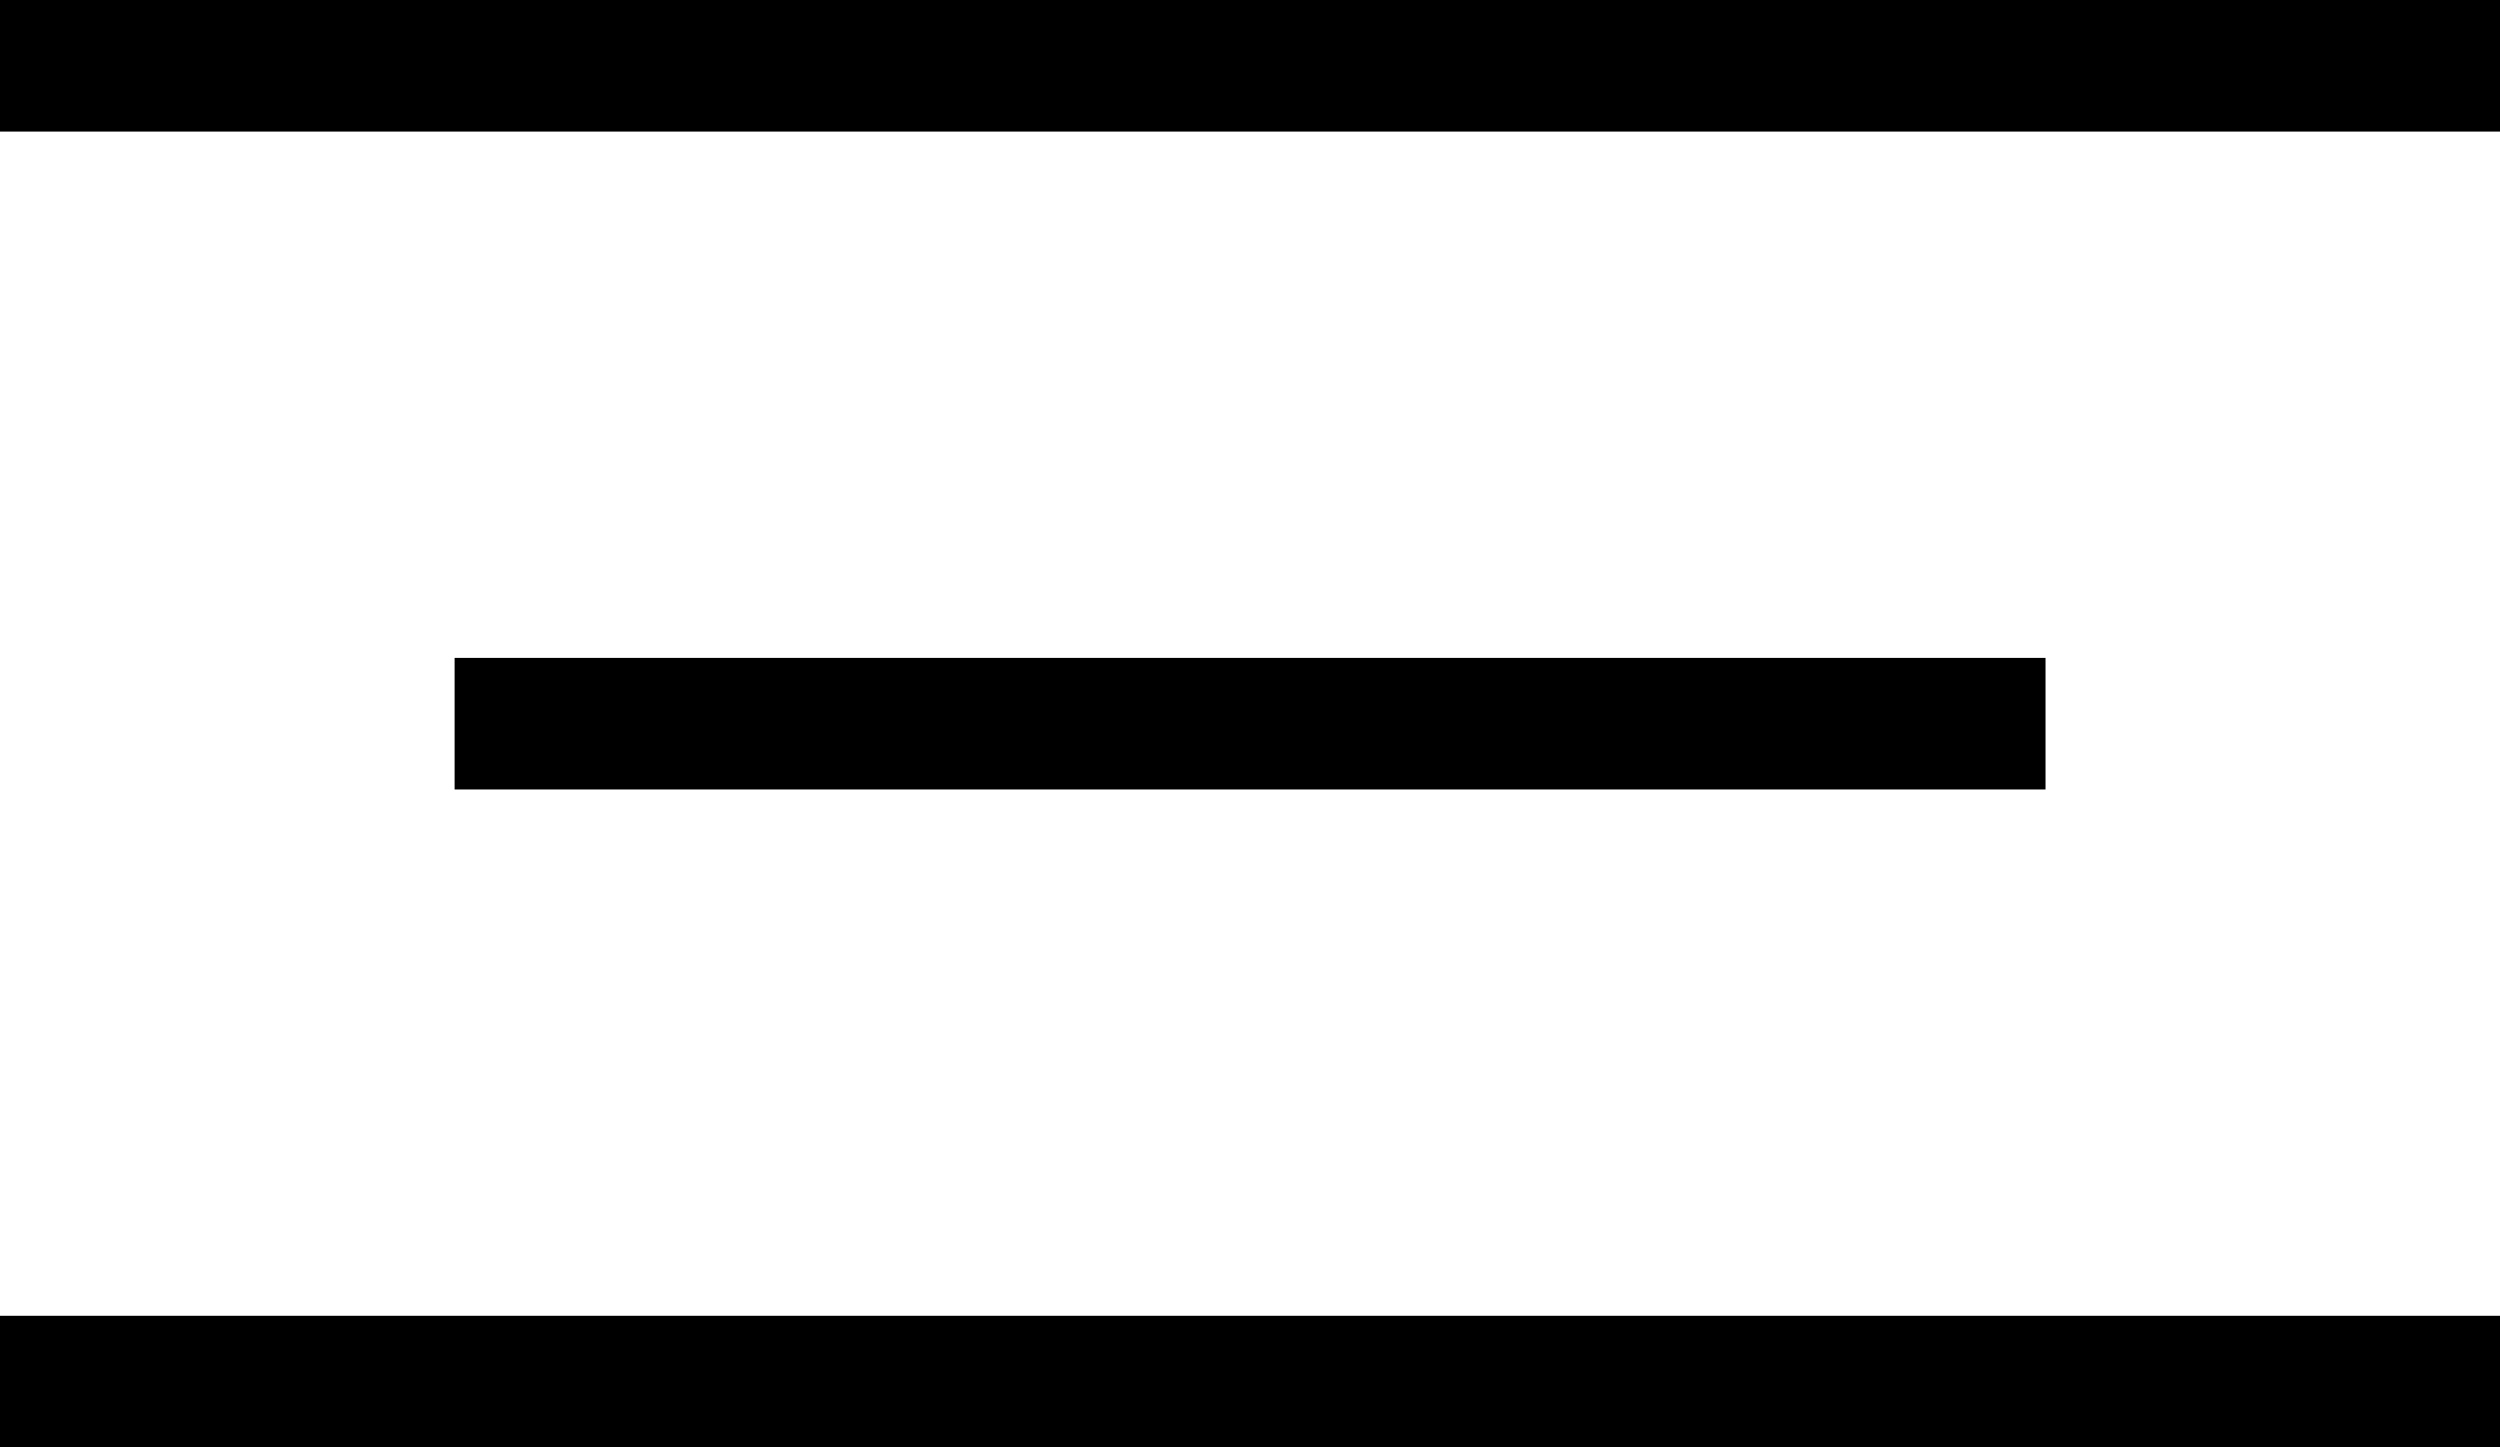 <svg width="19" height="11" viewBox="0 0 19 11" fill="currentColor" xmlns="http://www.w3.org/2000/svg">
<line x1="3.455" y1="5.5" x2="15.546" y2="5.5" stroke="currentColor"/>
<line x1="4.37114e-08" y1="10.5" x2="19" y2="10.5" stroke="currentColor"/>
<line x1="4.37114e-08" y1="0.5" x2="19" y2="0.5" stroke="currentColor"/>
</svg>
